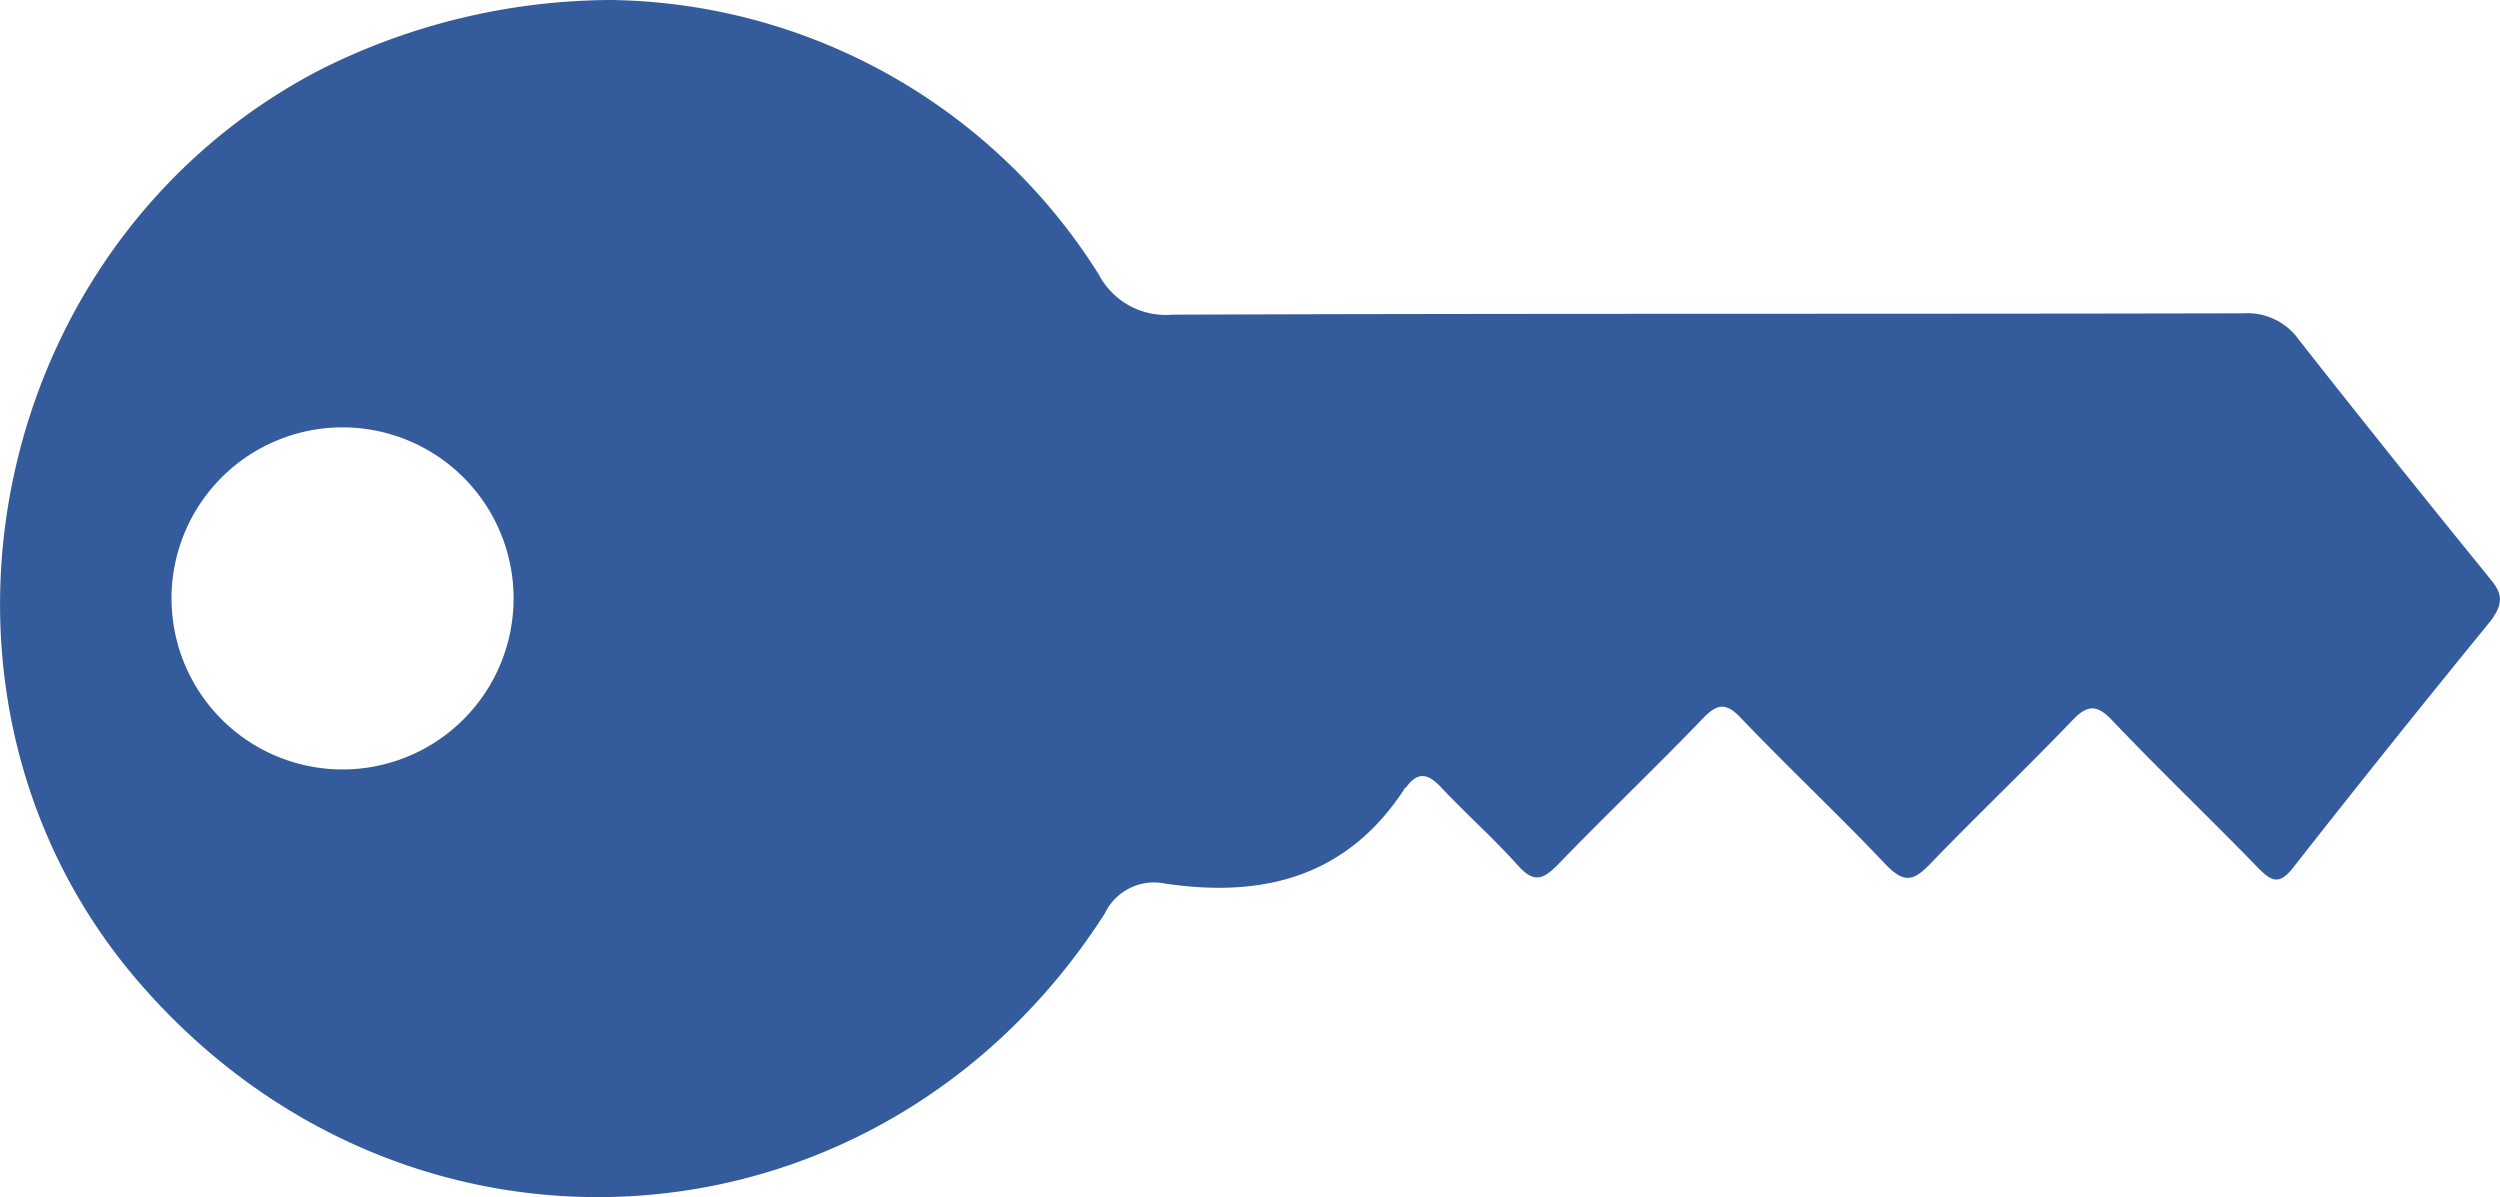 <svg id="Layer_1" data-name="Layer 1" xmlns="http://www.w3.org/2000/svg" viewBox="0 0 146.18 70"><defs><style>.cls-1{fill:#345b9b;}</style></defs><title>key_ic</title><path class="cls-1" d="M147.43,73.93Q141.79,67,136.28,60A3.7,3.7,0,0,0,133,58.4c-20.88.05-41.76,0-62.64.08a4.42,4.42,0,0,1-4.28-2.33A34.23,34.23,0,0,0,37.56,40.08a38.12,38.12,0,0,0-17,4.07C.92,54.33-4.38,80.93,9.94,97.51c15.78,18.28,43.42,16.34,56.47-4a3.19,3.19,0,0,1,3.51-1.77c5.73.86,10.64-.37,14-5.5,0-.06.1-.1.14-.15.67-.91,1.26-.77,2,0,1.47,1.57,3.09,3,4.52,4.6.9,1,1.42.85,2.28,0,2.79-2.89,5.71-5.67,8.5-8.57.87-.91,1.39-1,2.31,0,2.78,2.91,5.72,5.66,8.48,8.58,1,1,1.53.89,2.43,0,2.74-2.85,5.61-5.58,8.35-8.43.93-1,1.49-1.05,2.46,0,2.78,2.92,5.69,5.69,8.49,8.58.82.84,1.26.94,2.05-.07q5.72-7.29,11.57-14.45C148.25,75.27,148.09,74.74,147.43,73.93ZM21.73,85.07a10,10,0,1,1,.24-20,10,10,0,0,1-.24,20Z" transform="translate(-1.82 -40.08)"/></svg>